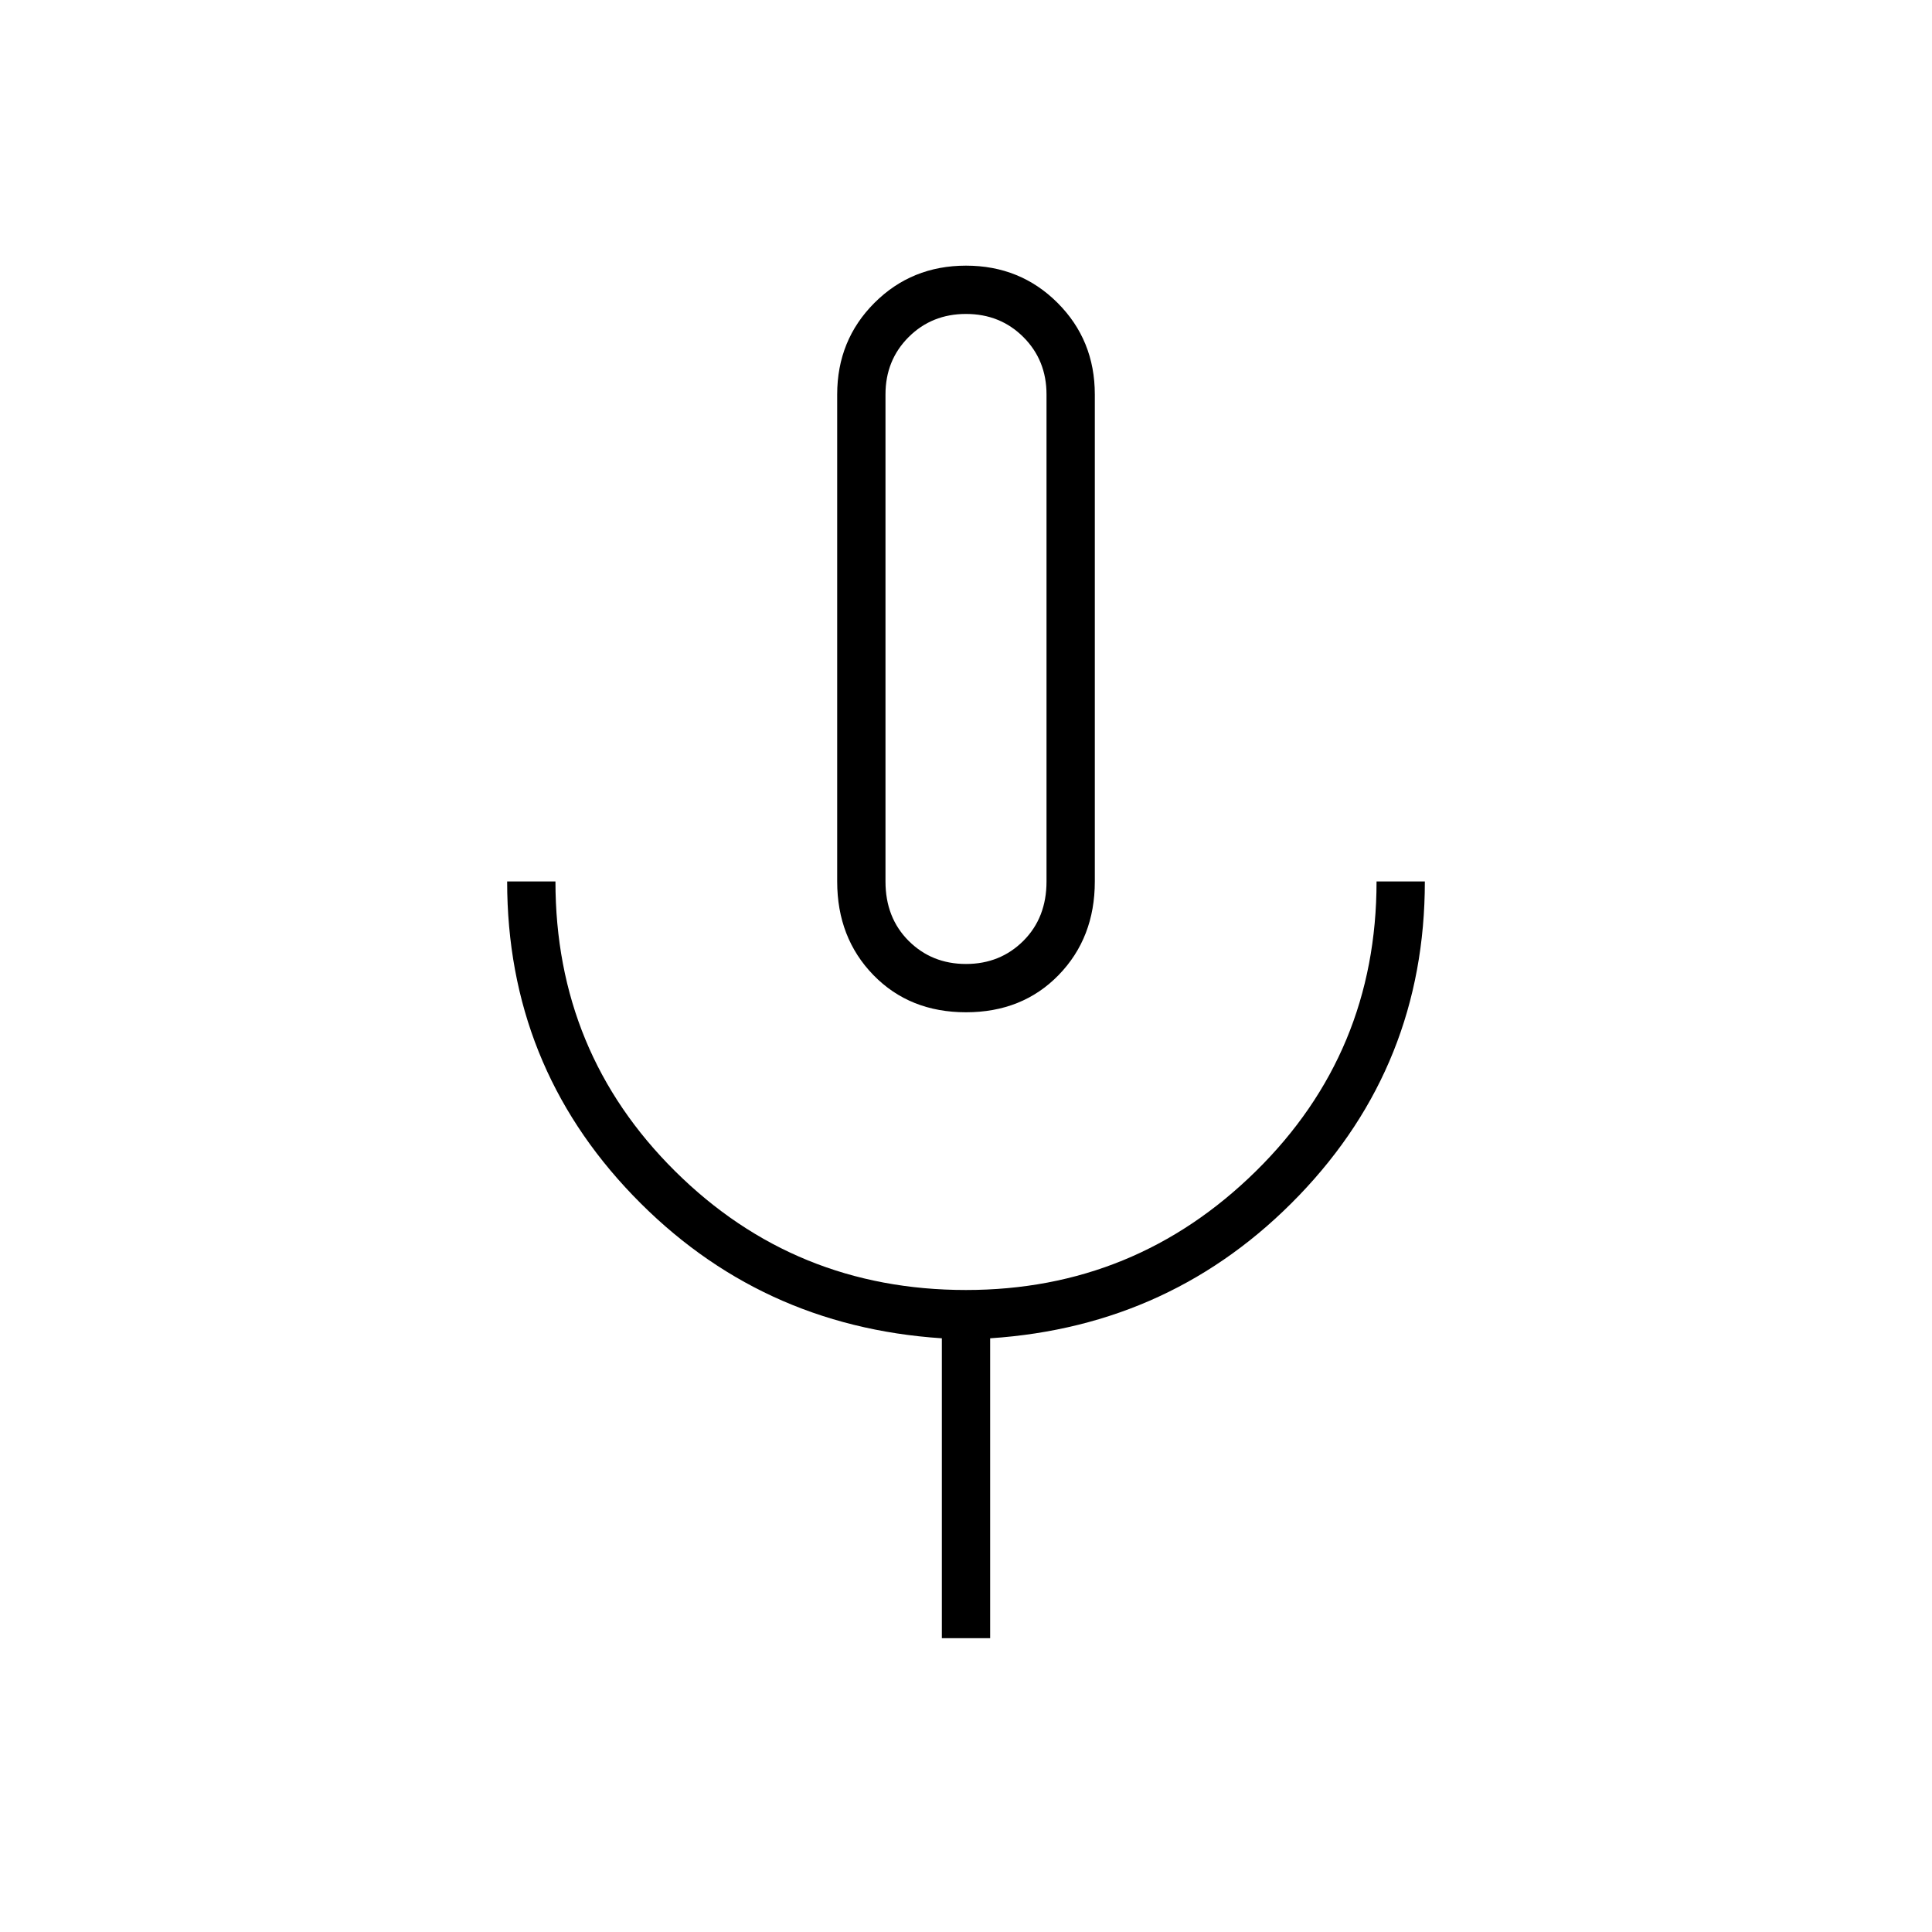 <svg xmlns="http://www.w3.org/2000/svg" height="40" width="40"><path d="M20 20.958q-1.167 0-1.917-.77-.75-.771-.75-1.938V8.167q0-1.125.771-1.896Q18.875 5.5 20 5.5t1.896.771q.771.771.771 1.896V18.25q0 1.167-.75 1.938-.75.77-1.917.77Zm0-7.708Zm-.5 20.667v-6.209q-3.792-.25-6.396-2.958t-2.604-6.5h1q0 3.542 2.479 6T20 26.708q3.5 0 6-2.458t2.5-6h1q0 3.792-2.604 6.5T20.5 27.708v6.209Zm.5-13.959q.708 0 1.188-.479.479-.479.479-1.229V8.167q0-.709-.479-1.188Q20.708 6.5 20 6.5t-1.188.479q-.479.479-.479 1.188V18.25q0 .75.479 1.229.48.479 1.188.479Z"/></svg>